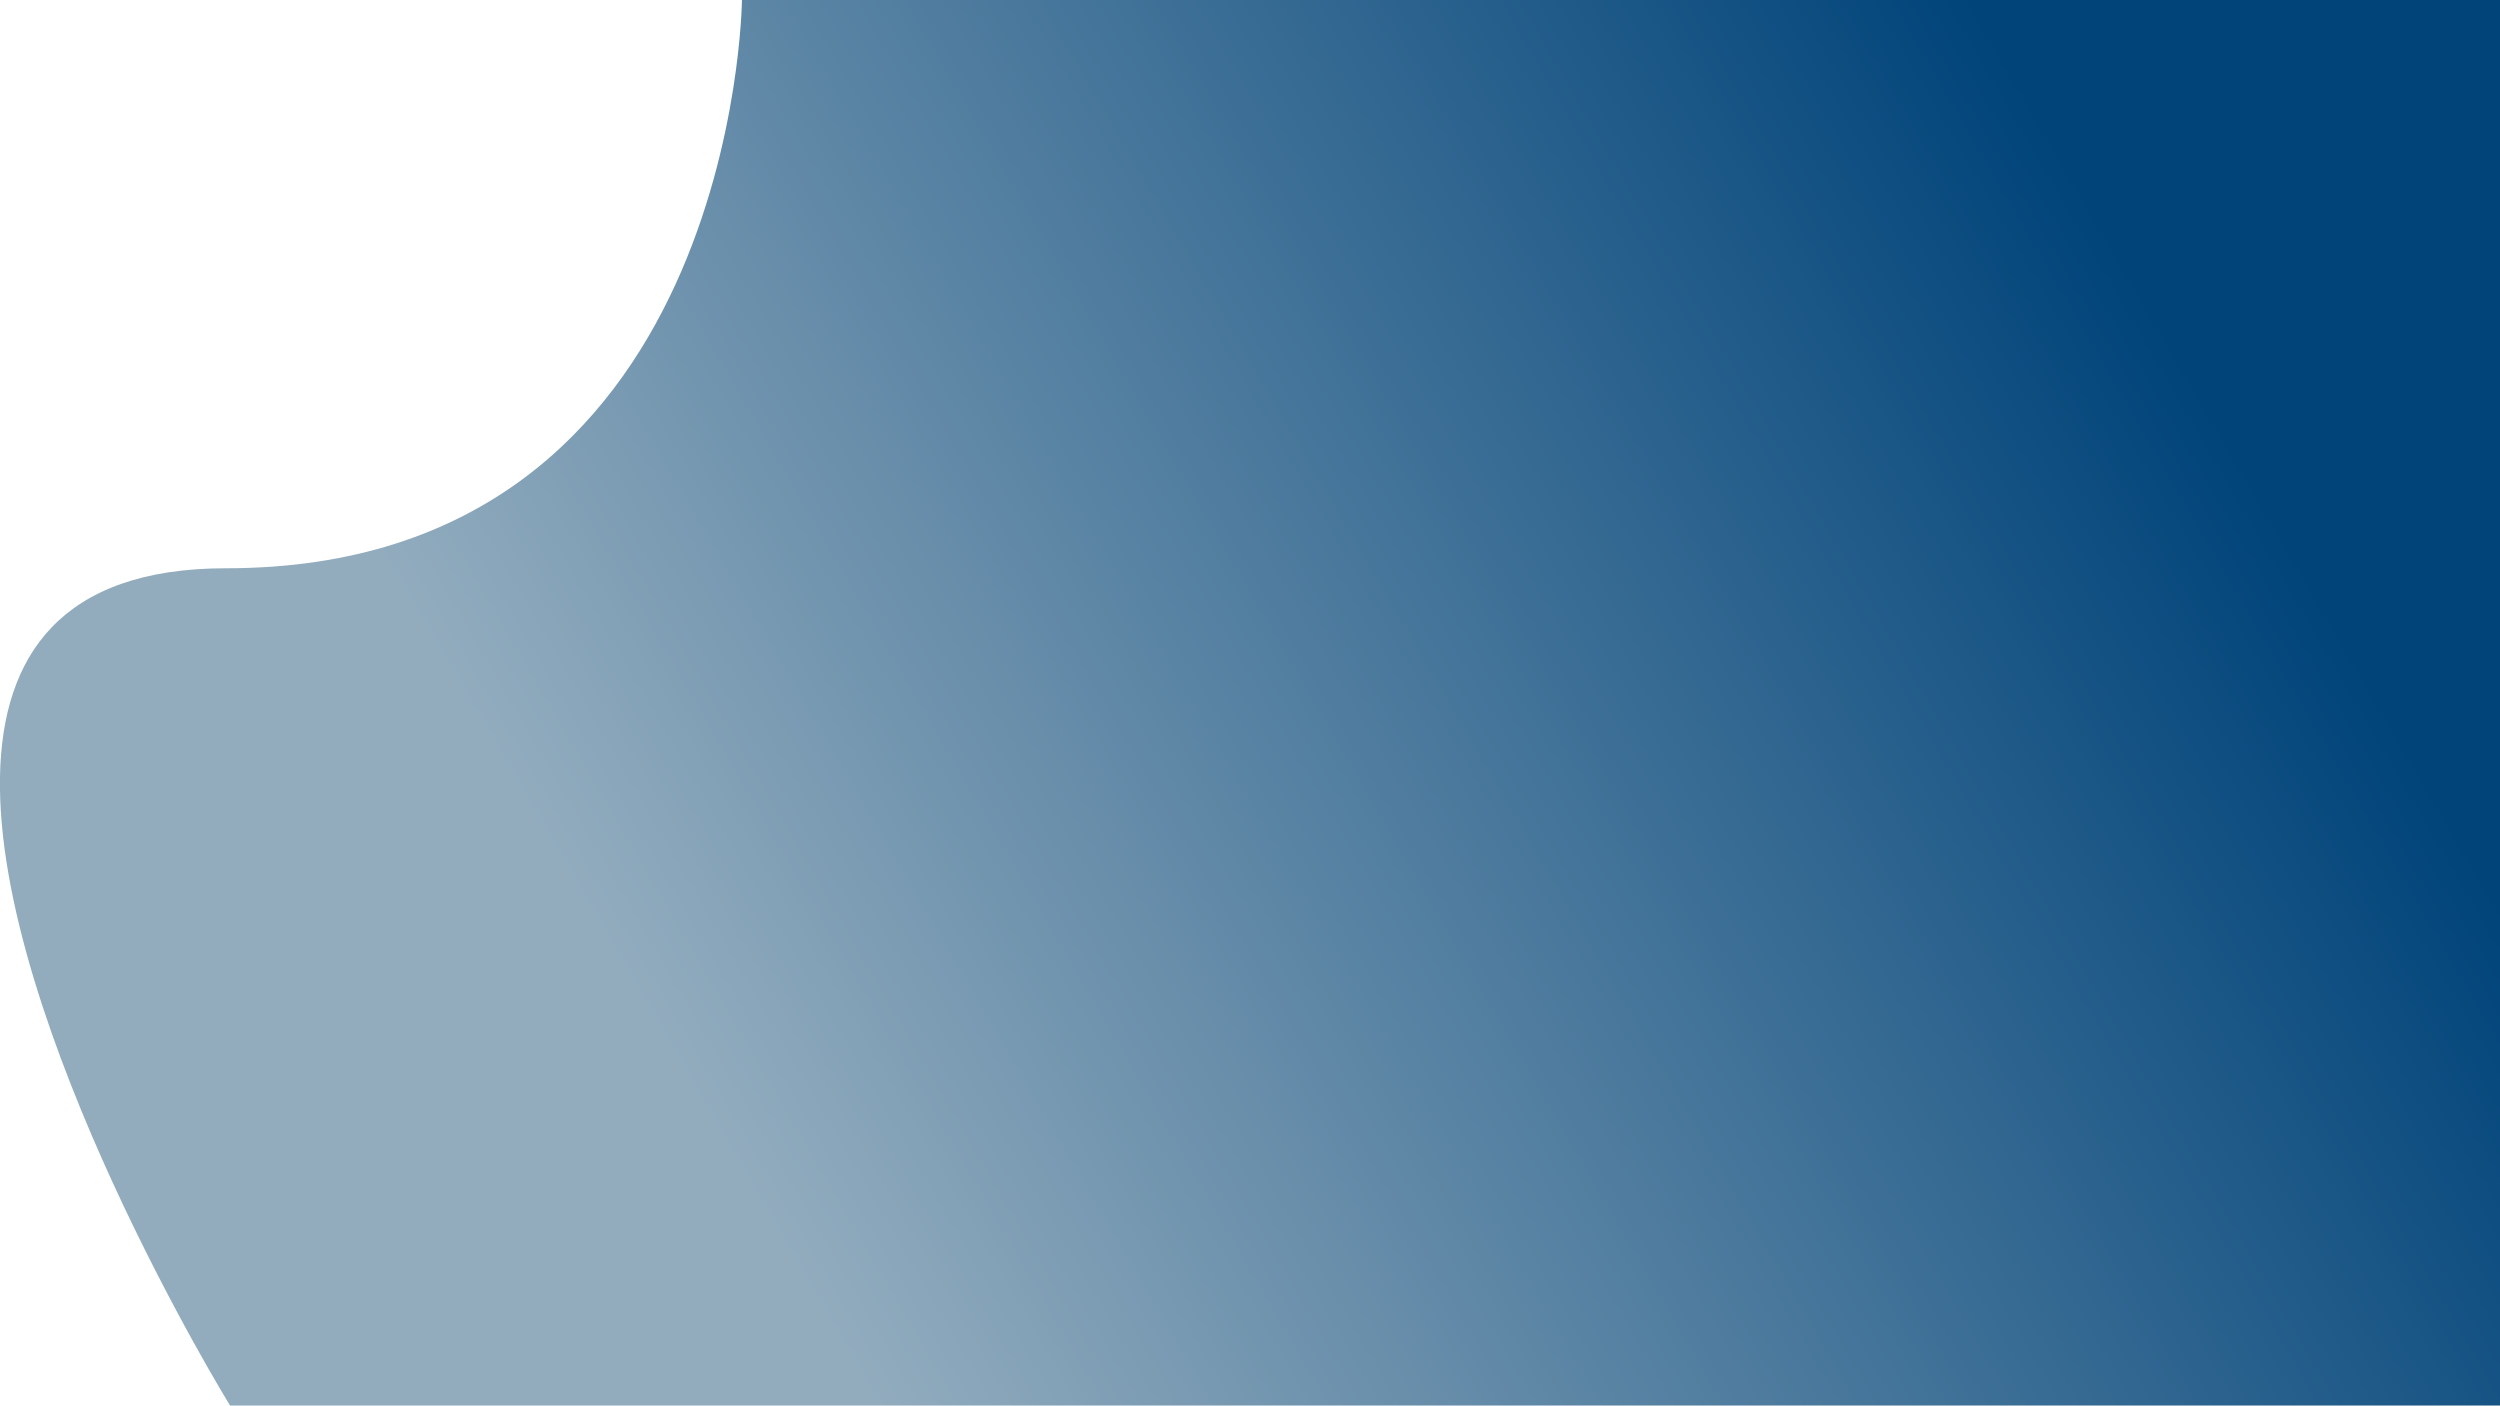 <?xml version="1.0" encoding="utf-8"?>
<!-- Generator: Adobe Illustrator 23.0.1, SVG Export Plug-In . SVG Version: 6.00 Build 0)  -->
<svg version="1.1" id="Layer_1" xmlns="http://www.w3.org/2000/svg" xmlns:xlink="http://www.w3.org/1999/xlink" x="0px" y="0px"
	 viewBox="0 0 1366 768" style="enable-background:new 0 0 1366 768;" xml:space="preserve">
<style type="text/css">
	.st0{fill:url(#SVGID_1_);}
</style>
<linearGradient id="SVGID_1_" gradientUnits="userSpaceOnUse" x1="214.572" y1="775.167" x2="1389.631" y2="90.289">
	<stop  offset="0.17" style="stop-color:#92ACBE"/>
	<stop  offset="0.796" style="stop-color:#094A7E"/>
	<stop  offset="0.836" style="stop-color:#00447A"/>
</linearGradient>
<path class="st0" d="M1366,0H405.4c0,0-2.7,310.5-281.9,310.5C32.8,310.5,1.3,358.8,0,424c-2.6,135.5,125.7,344,125.7,344H1366V0z"
	/>
</svg>
